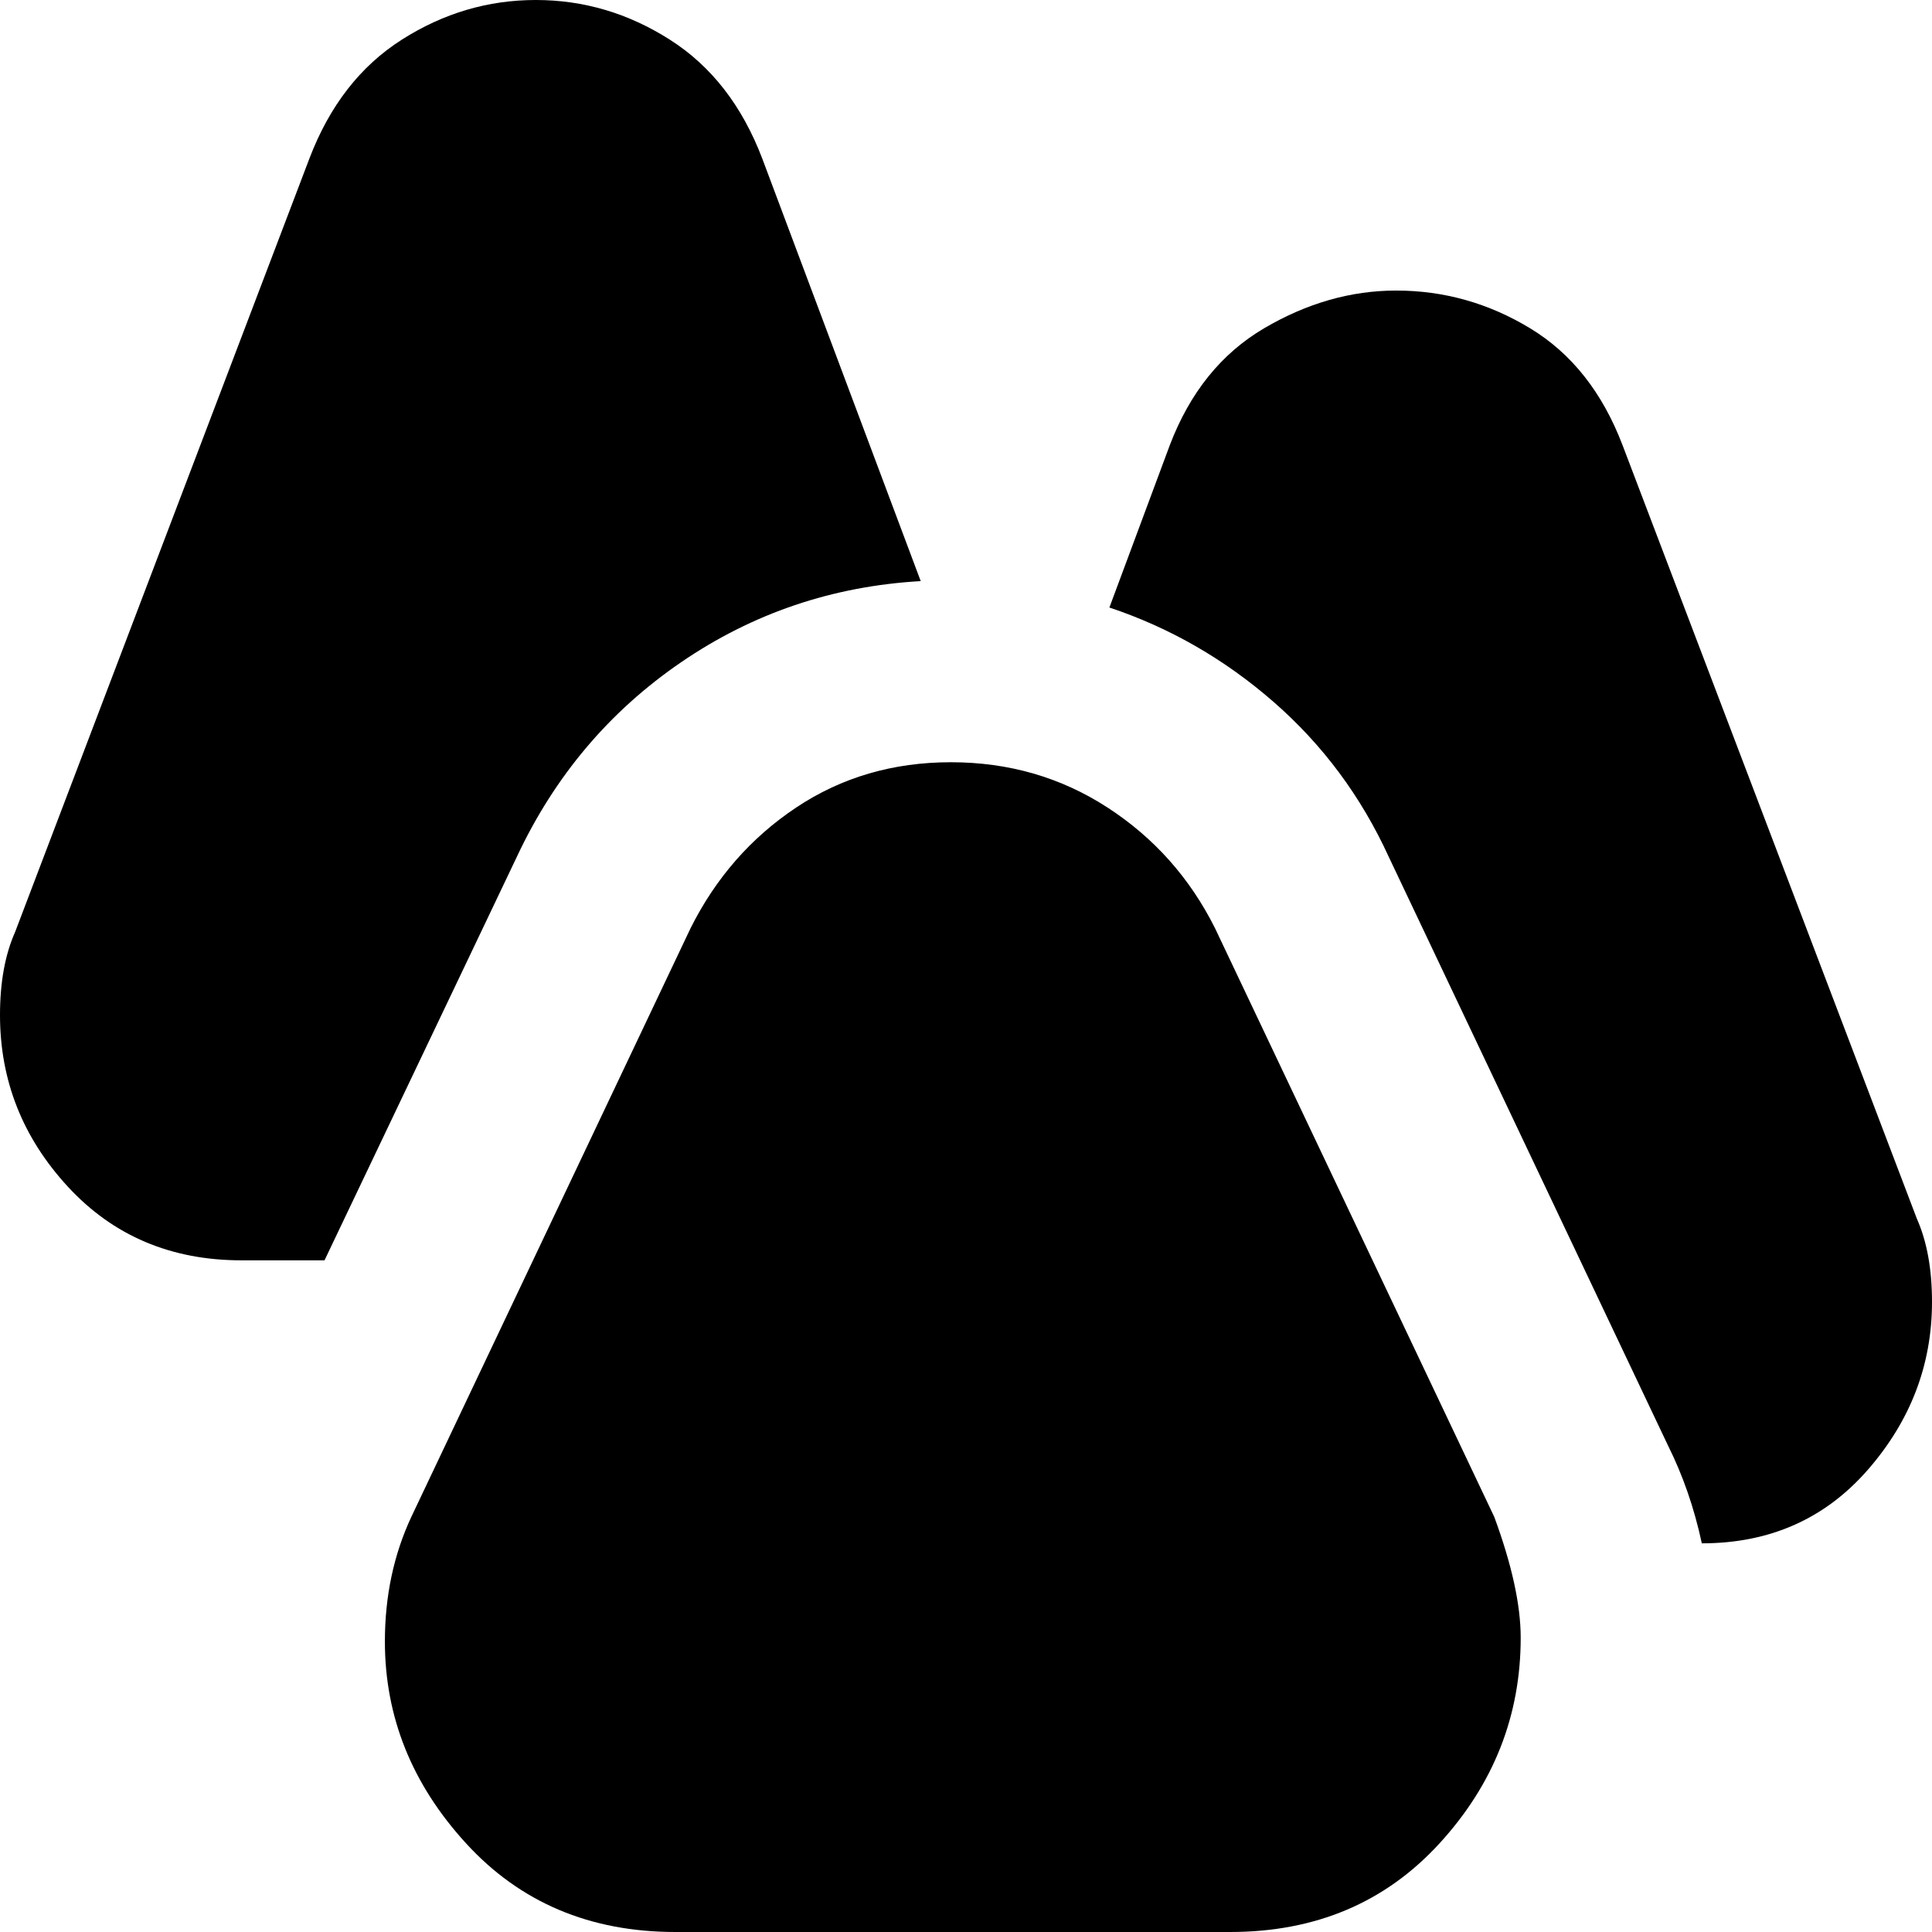 <svg xmlns="http://www.w3.org/2000/svg" viewBox="0 0 512 512">
	<path d="M396 402q7 19 7 32 0 31-21.5 54.5T326 512H179q-34 0-55.5-23.5T102 435q0-18 7-33l74-156q10-20 28-32t41-12 41.5 12 28.5 32zM244 154q-35 2-63.5 21.5T137 227L86 334H64q-28 0-46-19.5T0 269q0-13 4-22L82 42q8-21 24.5-31.5T142 0t35.5 10.5T202 42zm264 169q4 9 4 22 0 25-17 44.5T451 409q-3-14-9-26l-74-156q-11-24-30.5-41T294 161l16-43q8-21 25-31t35-10q19 0 35.5 10t24.5 31z"/>
</svg>